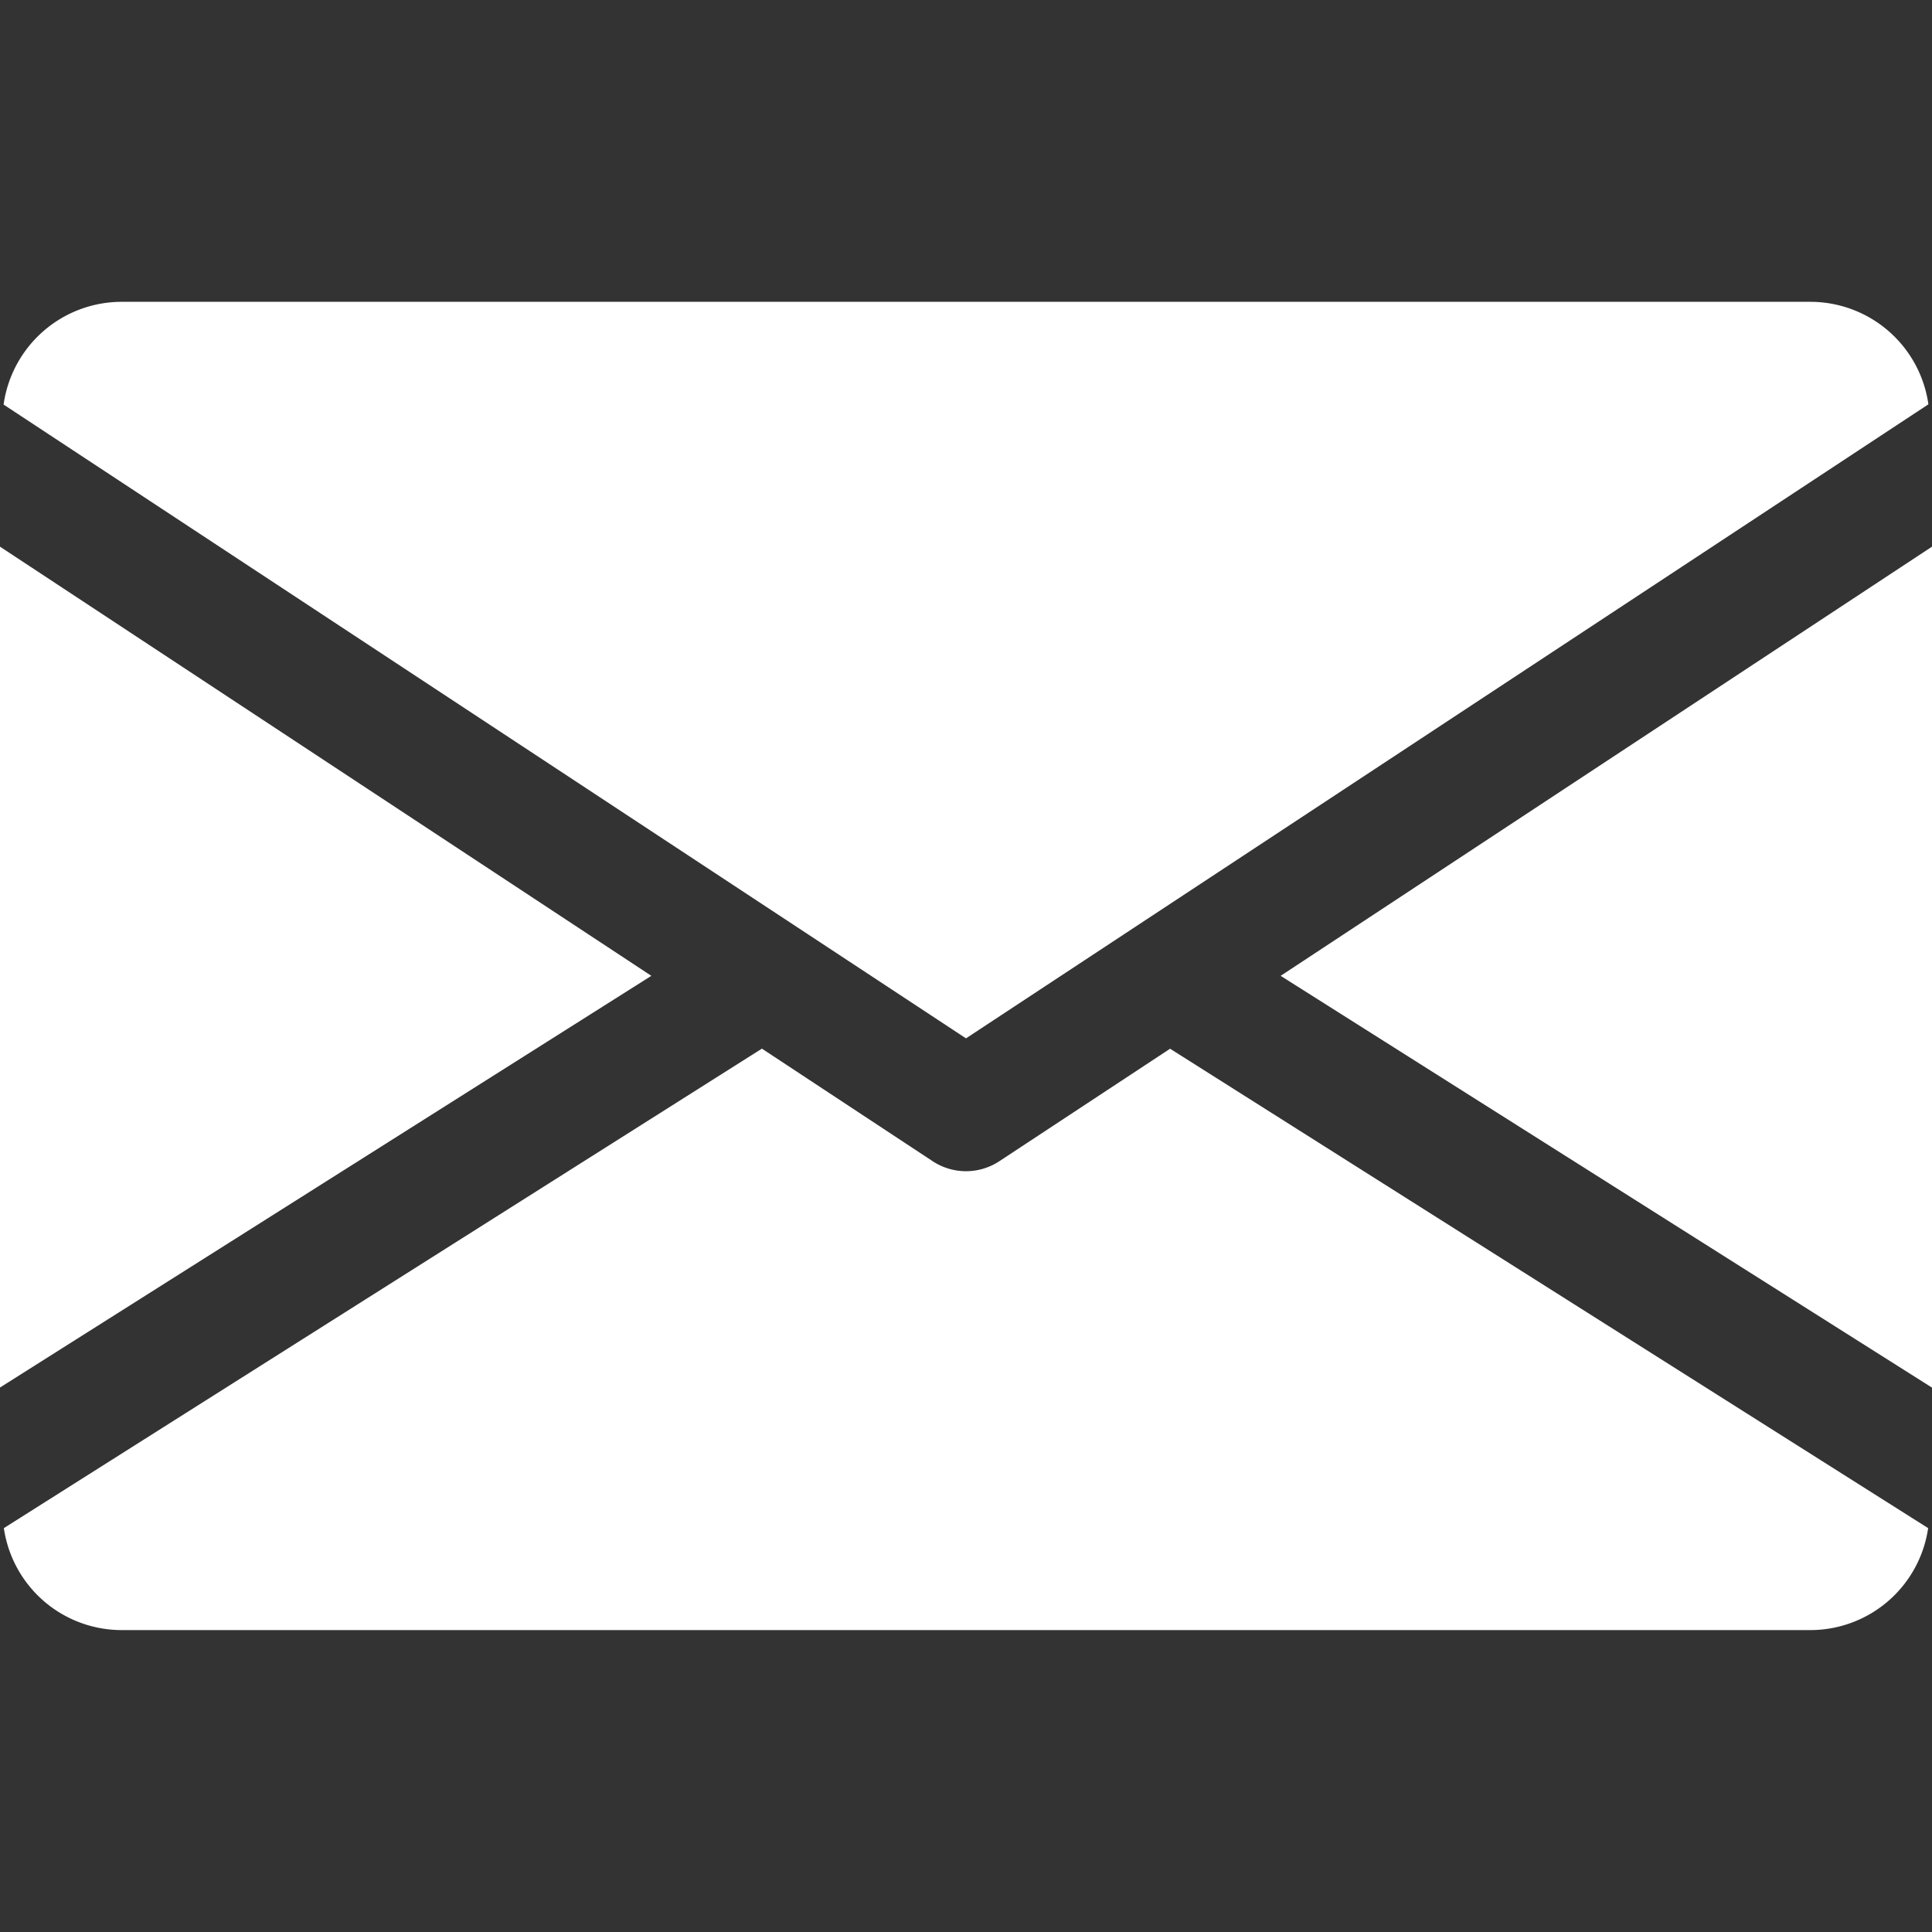 <svg xmlns="http://www.w3.org/2000/svg" xmlns:xlink="http://www.w3.org/1999/xlink" width="22" height="22" viewBox="0 0 22 22">
  <rect x="0" y="0" width="22" height="22" fill="#333333" stroke="none"/>
  <defs>
    <clipPath id="clip-path">
      <rect id="Rectangle_232" data-name="Rectangle 232" width="22" height="22" transform="translate(1527 14.001)" fill="#fff" stroke="#3aa9c8" stroke-width="1"/>
    </clipPath>
  </defs>
  <g id="email-icon" transform="translate(-1527 -14.001)" clip-path="url(#clip-path)">
    <g id="email" transform="translate(1527 17.438)">
      <g id="Group_927" data-name="Group 927" transform="translate(14.583 2.788)">
        <g id="Group_926" data-name="Group 926">
          <path id="Path_60516" data-name="Path 60516" d="M11.932,9.981l7.417,4.689V5.094Z" transform="translate(-11.932 -5.094)" fill="#fff"/>
        </g>
      </g>
      <g id="Group_929" data-name="Group 929" transform="translate(0 2.788)">
        <g id="Group_928" data-name="Group 928">
          <path id="Path_60517" data-name="Path 60517" d="M0,5.094v9.575L7.417,9.981Z" transform="translate(0 -5.094)" fill="#fff"/>
        </g>
      </g>
      <g id="Group_931" data-name="Group 931" transform="translate(0.041)">
        <g id="Group_930" data-name="Group 930">
          <path id="Path_60518" data-name="Path 60518" d="M20.617,2.813H1.367A1.358,1.358,0,0,0,.034,3.983L10.993,11.2l10.959-7.22A1.358,1.358,0,0,0,20.617,2.813Z" transform="translate(-0.034 -2.813)" fill="#fff"/>
        </g>
      </g>
      <g id="Group_933" data-name="Group 933" transform="translate(0.044 8.504)">
        <g id="Group_932" data-name="Group 932">
          <path id="Path_60519" data-name="Path 60519" d="M13.316,9.772,11.37,11.054a.69.69,0,0,1-.756,0L8.668,9.771.036,15.231a1.356,1.356,0,0,0,1.331,1.161h19.25a1.356,1.356,0,0,0,1.331-1.161Z" transform="translate(-0.036 -9.771)" fill="#fff"/>
        </g>
      </g>
    </g>
  </g>
</svg>
